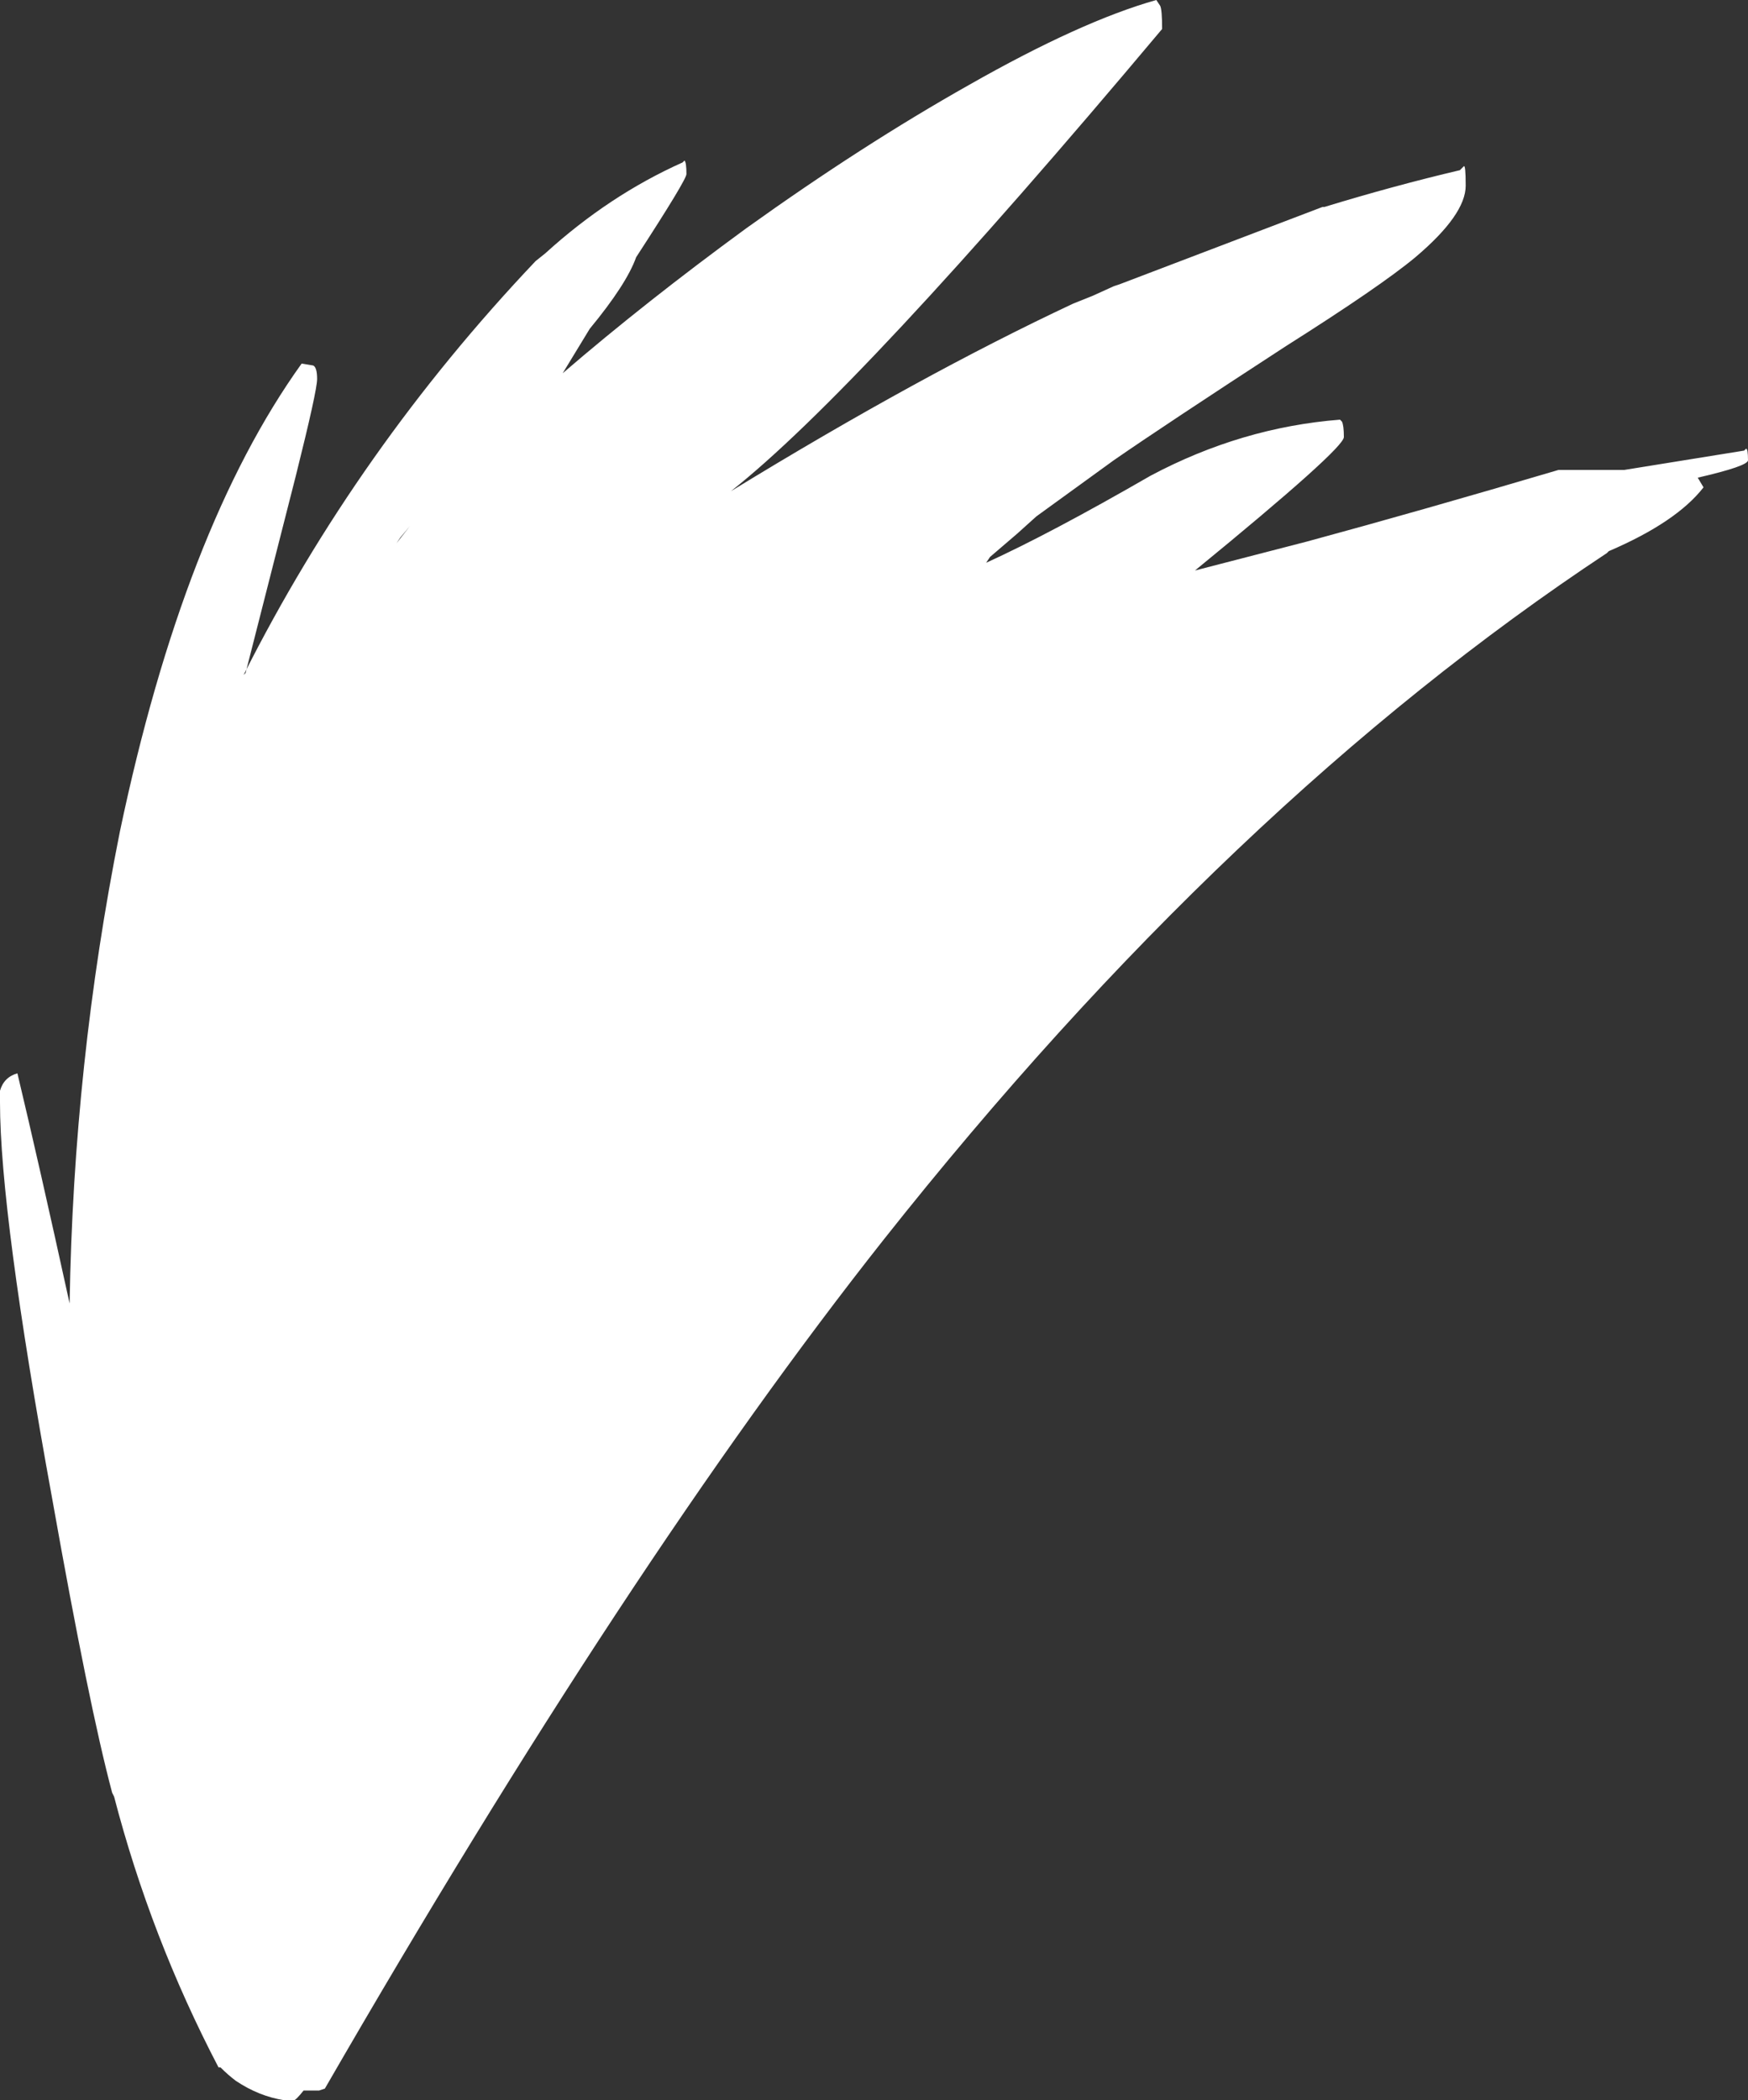 <?xml version="1.0" encoding="UTF-8" standalone="no"?>
<svg xmlns:ffdec="https://www.free-decompiler.com/flash" xmlns:xlink="http://www.w3.org/1999/xlink" ffdec:objectType="shape" height="54.3px" width="45.2px" xmlns="http://www.w3.org/2000/svg">
  <rect width="100%" height="100%" fill="#333333" stroke="none"/>
  <g transform="matrix(1.0, 0.0, 0.0, 1.0, 21.95, 54.3)">
    <path d="M23.2 -42.7 Q23.25 -42.7 23.25 -42.4 23.25 -42.25 21.95 -41.95 L22.1 -41.7 Q21.4 -40.8 19.65 -40.05 L19.6 -40.0 Q9.85 -33.55 0.9 -22.25 -5.7 -13.9 -13.55 -0.3 L-13.7 -0.25 -14.1 -0.25 Q-14.3 0.0 -14.35 0.0 L-14.6 0.0 Q-15.25 -0.1 -15.85 -0.5 -16.05 -0.65 -16.25 -0.85 L-16.3 -0.85 Q-18.05 -4.2 -19.0 -7.85 L-19.05 -7.95 Q-19.65 -10.2 -20.6 -15.55 -21.95 -22.95 -21.95 -25.8 L-21.95 -26.1 Q-21.85 -26.45 -21.5 -26.55 -20.95 -24.25 -20.15 -20.6 -20.05 -26.8 -18.85 -32.8 -17.2 -40.65 -14.15 -44.9 L-13.85 -44.85 Q-13.75 -44.8 -13.75 -44.5 -13.75 -44.2 -14.3 -42.0 L-15.6 -36.9 -15.65 -36.85 Q-12.7 -42.7 -8.1 -47.55 L-7.85 -47.75 Q-6.2 -49.25 -4.3 -50.1 L-4.25 -50.15 Q-4.2 -50.1 -4.2 -49.8 -4.2 -49.65 -5.5 -47.65 -5.75 -46.95 -6.7 -45.8 L-7.4 -44.65 Q-5.25 -46.5 -2.65 -48.4 0.35 -50.55 3.1 -52.1 6.0 -53.75 7.95 -54.3 L8.05 -54.15 Q8.1 -54.05 8.1 -53.55 0.25 -44.2 -3.05 -41.6 1.85 -44.6 5.8 -46.45 L6.3 -46.65 6.85 -46.9 7.0 -46.95 12.25 -48.95 12.3 -48.95 Q14.1 -49.5 15.8 -49.9 L15.9 -50.0 Q15.95 -50.05 15.95 -49.5 15.95 -48.75 14.65 -47.65 13.75 -46.9 11.3 -45.35 8.15 -43.3 6.85 -42.4 L4.85 -40.95 4.35 -40.5 3.65 -39.9 3.55 -39.75 Q5.2 -40.5 7.8 -42.0 10.15 -43.25 12.7 -43.45 L12.75 -43.4 Q12.8 -43.3 12.8 -43.0 12.8 -42.7 8.95 -39.55 L11.85 -40.3 Q14.8 -41.1 18.35 -42.15 L20.05 -42.15 23.15 -42.65 23.2 -42.7 M4.55 -38.85 L4.55 -38.85 M-11.7 -40.25 L-11.35 -40.7 -11.6 -40.4 -11.7 -40.25" fill="#ffffff" fill-rule="evenodd" stroke="none"/>
  </g>
</svg>
